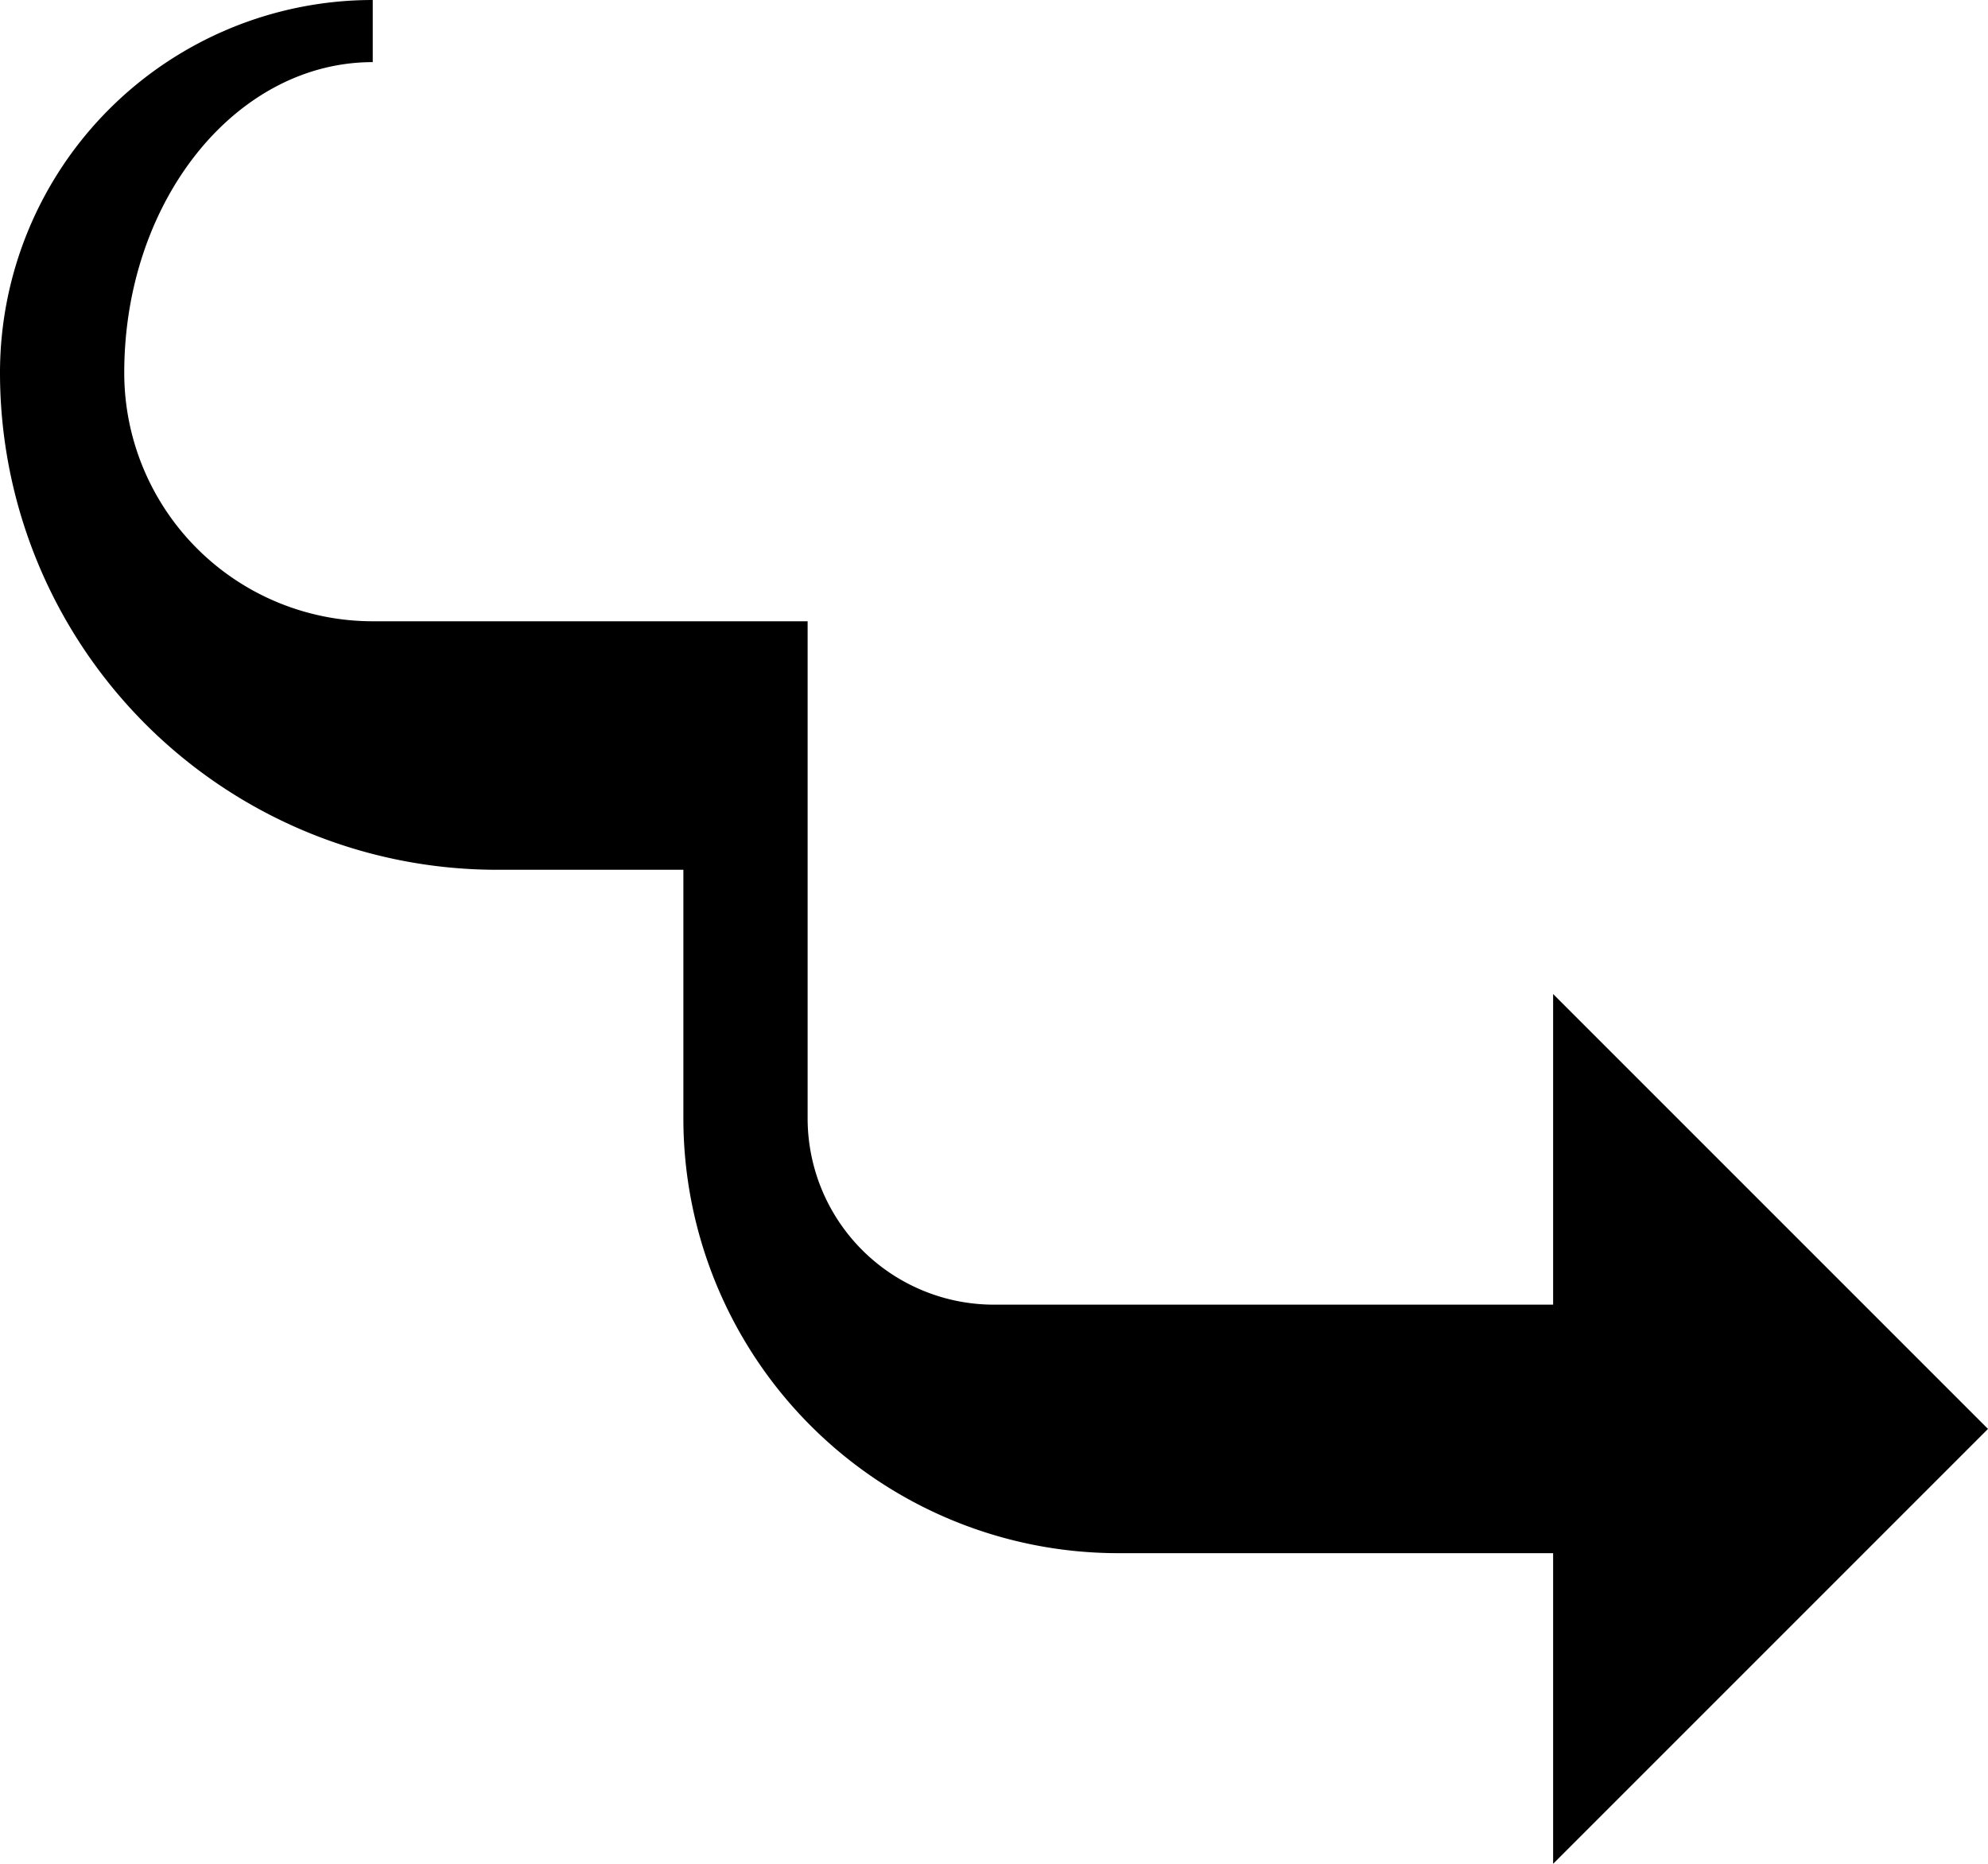 <svg xmlns="http://www.w3.org/2000/svg" version="1.0" width="32" height="30"><path d="M6 0a6 6 0 0 0-6 6 8 8 0 0 0 8 8h3v4a7 7 0 0 0 7 7h7v-4h-9a3 3 0 0 1-3-3v-8H6a4 4 0 0 1-4-4c0-2.761 1.79-5 4-5V0zM25 30l7-7-7-7v14z"/></svg>